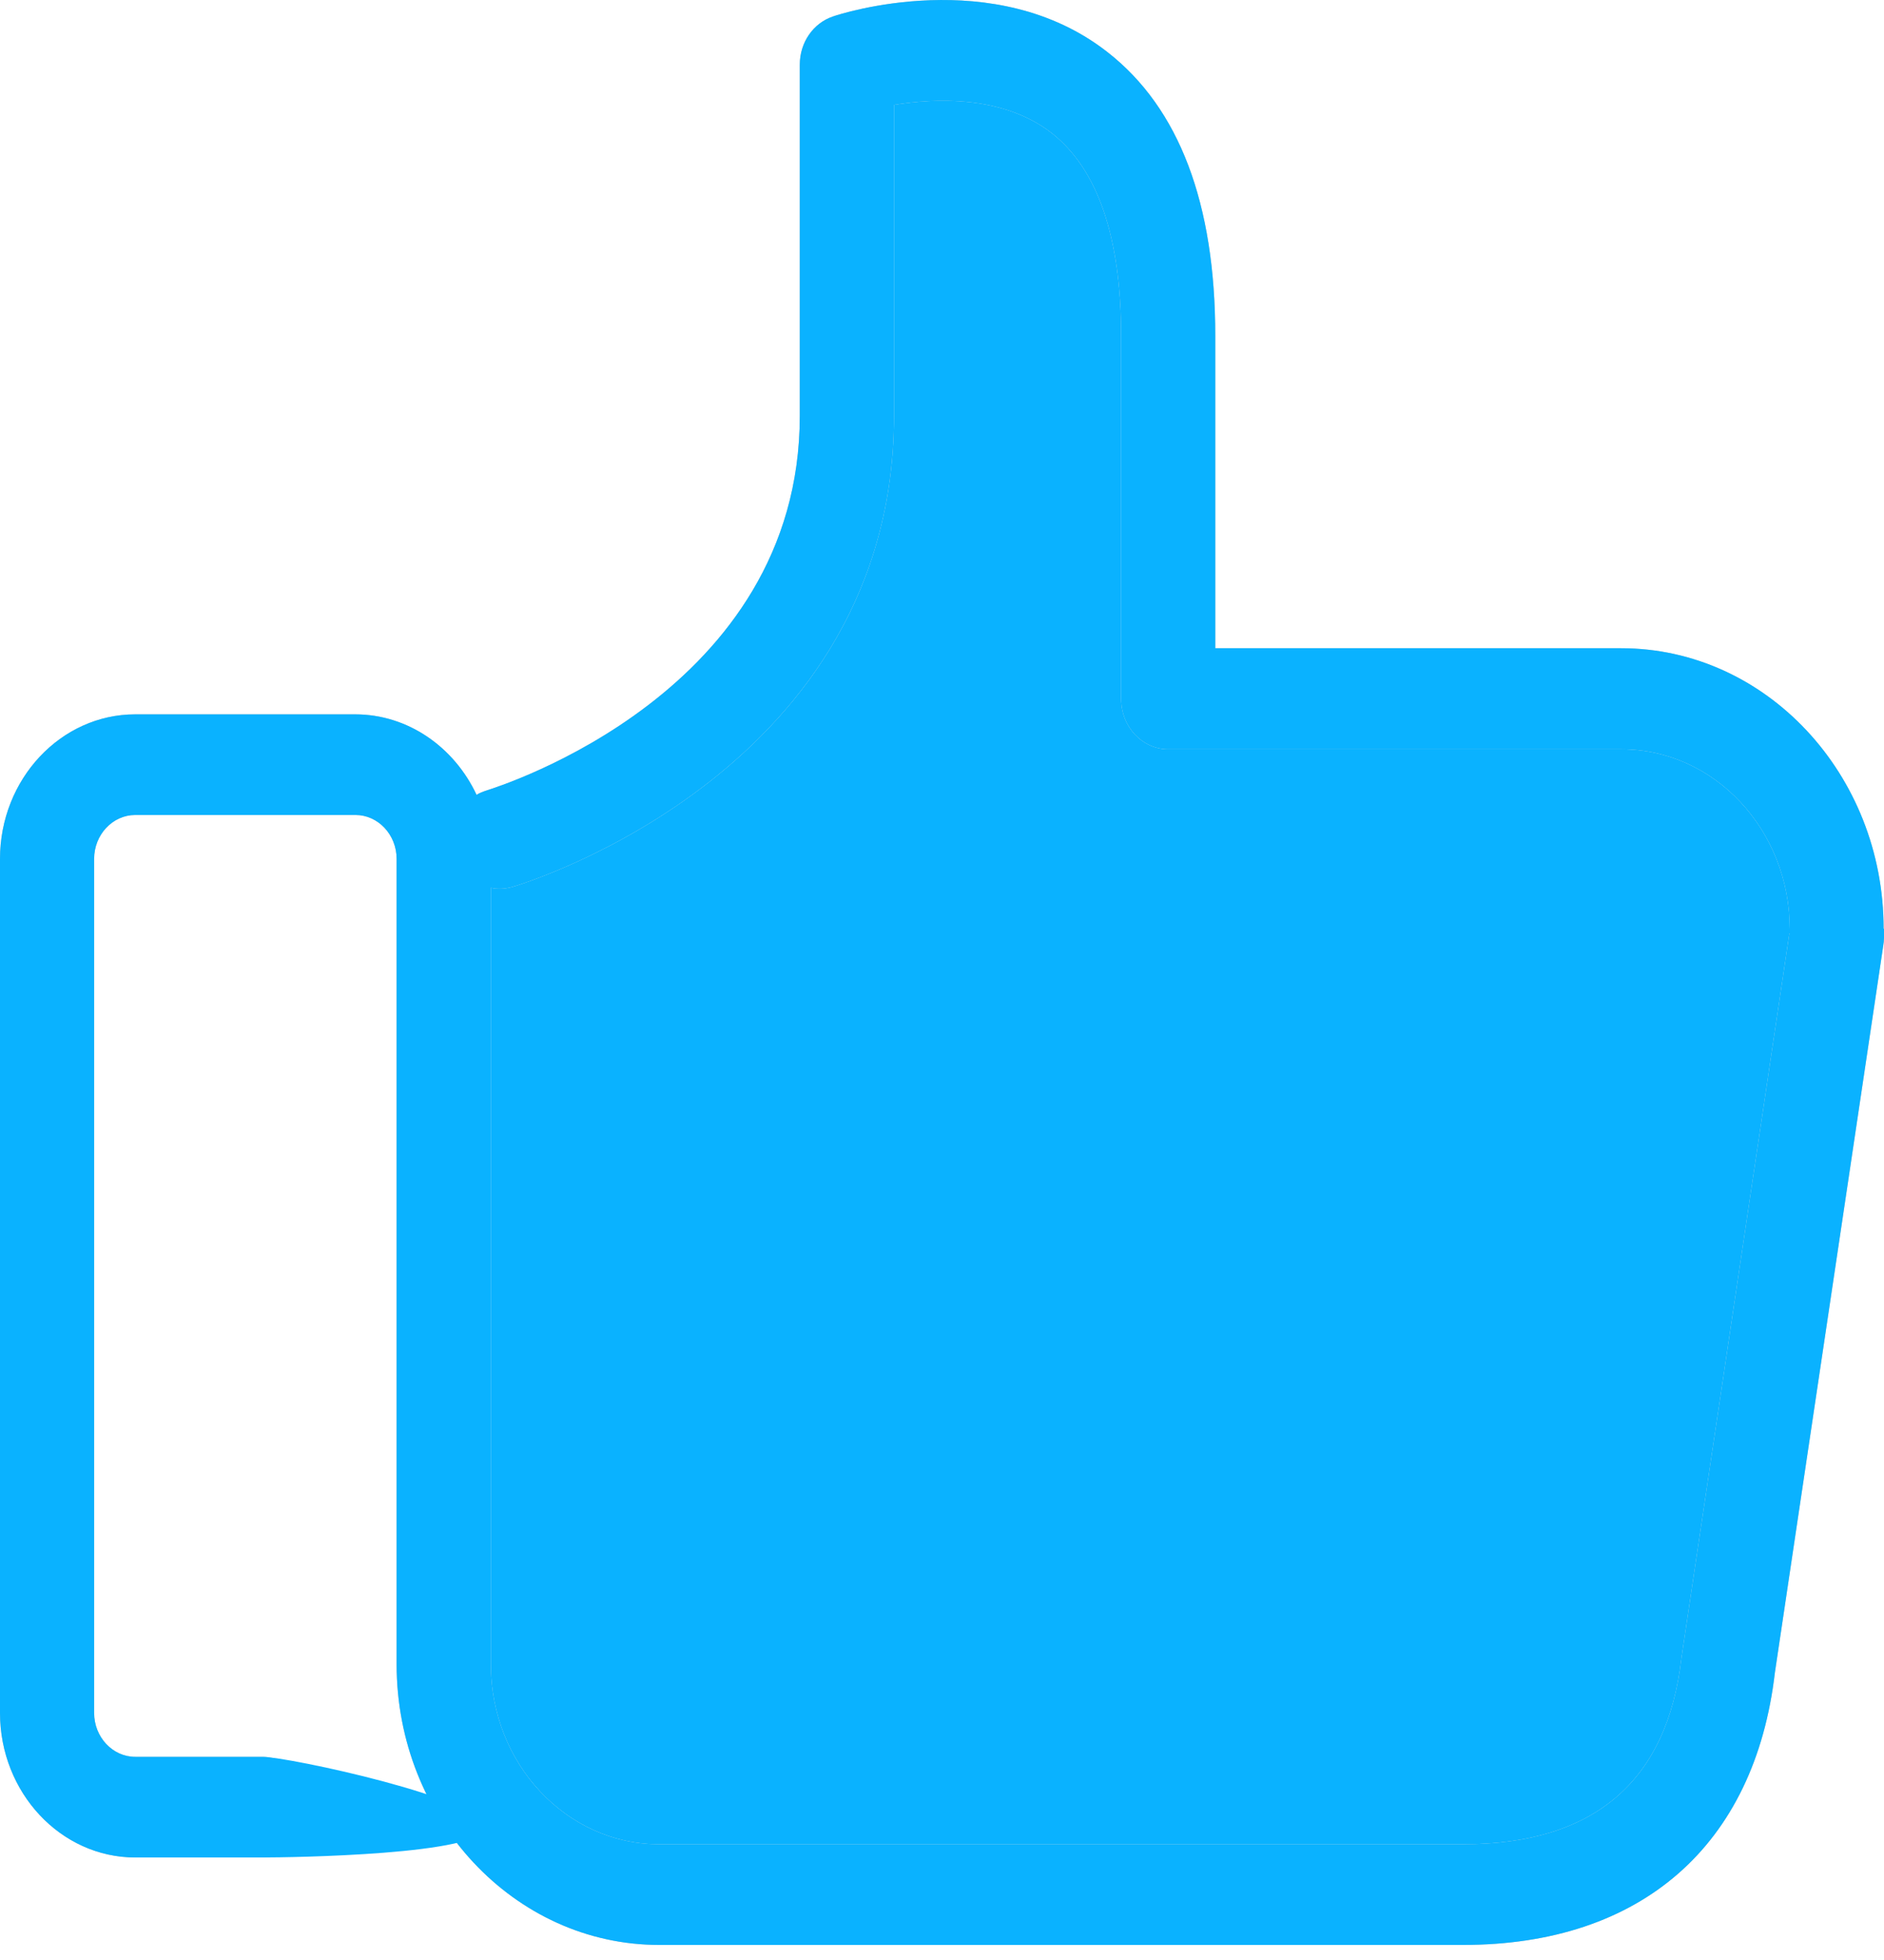 <svg width="25" height="26" viewBox="0 0 25 26" version="1.1" xmlns="http://www.w3.org/2000/svg" xmlns:xlink="http://www.w3.org/1999/xlink">
<title>Group</title>
<desc>Created using Figma</desc>
<g id="Canvas" transform="translate(-69 63)">
<rect x="69" y="-63" width="25" height="26" fill="#E5E5E5"/>
<clipPath id="clip-0" clip-rule="evenodd">
<path d="M -251 -207L 124 -207L 124 460L -251 460L -251 -207Z" fill="#FFFFFF"/>
</clipPath>
<g id="Frame" clip-path="url(#clip-0)">
<path d="M -251 -207L 124 -207L 124 460L -251 460L -251 -207Z" fill="#F2F2F2"/>
<g id="list-date">
<g id="list-post">
<g id="Rectangle">
<use xlink:href="#path0_fill" transform="translate(-251 -85)" fill="#FFFFFF"/>
</g>
<g id="thumbs-up">
<g id="thumbs-up">
<g id="Group">
<g id="Vector">
<use xlink:href="#path1_fill" transform="translate(69 -63)" fill="#BCBCBC"/>
</g>
</g>
</g>
<g id="thumbs-up-clicked">
<g id="Group">
<g id="Vector">
<use xlink:href="#path2_fill" transform="translate(69 -63)" fill="#0AB2FF"/>
<use xlink:href="#path3_fill" transform="translate(69 -63)" fill="#0AB2FF"/>
</g>
</g>
</g>
</g>
</g>
</g>
</g>
</g>
<defs>
<path id="path0_fill" d="M 0 0L 375 0L 375 80L 0 80L 0 0Z"/>
<path id="path1_fill" d="M 24.995 12.32C 24.995 10.272 23.434 8.599 21.512 8.599L 16.126 8.599L 16.126 4.453C 16.126 2.698 15.647 1.434 14.698 0.693C 13.199 -0.483 11.138 0.187 11.052 0.219C 10.791 0.307 10.613 0.563 10.613 0.857L 10.613 5.515C 10.613 9.182 6.63 10.43 6.462 10.484C 6.411 10.501 6.365 10.517 6.324 10.544C 6.028 9.912 5.416 9.476 4.712 9.476L 1.795 9.476C 0.806 9.476 0 10.337 0 11.394L 0 22.722C 0 23.779 0.806 24.64 1.795 24.64L 3.483 24.64C 3.83 24.64 4.111 24.34 4.111 23.969C 4.111 23.599 3.825 23.305 3.483 23.305L 1.795 23.305C 1.494 23.305 1.249 23.043 1.249 22.722L 1.249 11.394C 1.249 11.073 1.494 10.811 1.795 10.811L 4.717 10.811C 5.018 10.811 5.263 11.073 5.263 11.394L 5.263 22.079C 5.263 24.127 6.824 25.8 8.746 25.8L 19.416 25.8C 21.782 25.8 23.286 24.476 23.552 22.188L 24.99 12.544C 24.995 12.511 25 12.473 25 12.44L 25 12.32L 24.995 12.32ZM 23.745 12.38L 22.312 21.997C 22.124 23.631 21.149 24.465 19.416 24.465L 19.018 24.465L 8.746 24.465C 7.517 24.465 6.513 23.397 6.513 22.079L 6.513 11.776C 6.604 11.797 6.701 11.792 6.798 11.765C 7.007 11.705 11.863 10.201 11.863 5.51L 11.863 1.391C 12.393 1.304 13.301 1.255 13.959 1.767C 14.566 2.246 14.877 3.145 14.877 4.453L 14.877 9.269C 14.877 9.64 15.157 9.939 15.504 9.939L 21.517 9.939C 22.746 9.939 23.75 11.007 23.75 12.326L 23.75 12.38L 23.745 12.38Z"/>
<path id="path2_fill" d="M 24.995 12.32C 24.995 10.272 23.434 8.599 21.512 8.599L 16.126 8.599L 16.126 4.453C 16.126 2.698 15.647 1.434 14.698 0.693C 13.199 -0.483 11.138 0.187 11.052 0.219C 10.791 0.307 10.613 0.563 10.613 0.857L 10.613 5.515C 10.613 9.182 6.63 10.43 6.462 10.484C 6.411 10.501 6.365 10.517 6.324 10.544C 6.028 9.912 5.416 9.476 4.712 9.476L 1.795 9.476C 0.806 9.476 0 10.337 0 11.394L 0 22.722C 0 23.779 0.806 24.64 1.795 24.64L 3.483 24.64C 3.83 24.64 6.439 24.607 6.439 24.236C 6.439 23.866 3.825 23.305 3.483 23.305L 1.795 23.305C 1.494 23.305 1.249 23.043 1.249 22.722L 1.249 11.394C 1.249 11.073 1.494 10.811 1.795 10.811L 4.717 10.811C 5.018 10.811 5.263 11.073 5.263 11.394L 5.263 22.079C 5.263 24.127 6.824 25.8 8.746 25.8L 19.416 25.8C 21.782 25.8 23.286 24.476 23.552 22.188L 24.99 12.544C 24.995 12.511 25 12.473 25 12.44L 25 12.32L 24.995 12.32ZM 23.745 12.38L 22.312 21.997C 22.124 23.631 21.149 24.465 19.416 24.465L 19.018 24.465L 8.746 24.465C 7.517 24.465 6.513 23.397 6.513 22.079L 6.513 11.776C 6.604 11.797 6.701 11.792 6.798 11.765C 7.007 11.705 11.863 10.201 11.863 5.51L 11.863 1.391C 12.393 1.304 13.301 1.255 13.959 1.767C 14.566 2.246 14.877 3.145 14.877 4.453L 14.877 9.269C 14.877 9.64 15.157 9.939 15.504 9.939L 21.517 9.939C 22.746 9.939 23.75 11.007 23.75 12.326L 23.75 12.38L 23.745 12.38Z"/>
<path id="path3_fill" d="M 23.745 12.38L 22.312 21.997C 22.124 23.631 21.149 24.465 19.416 24.465L 19.018 24.465L 8.746 24.465C 7.517 24.465 6.513 23.397 6.513 22.079L 6.513 11.776C 6.604 11.797 6.701 11.792 6.798 11.765C 7.007 11.705 11.863 10.201 11.863 5.51L 11.863 1.391C 12.393 1.304 13.301 1.255 13.959 1.767C 14.566 2.246 14.877 3.145 14.877 4.453L 14.877 9.269C 14.877 9.64 15.157 9.939 15.504 9.939L 21.517 9.939C 22.746 9.939 23.75 11.007 23.75 12.326L 23.75 12.38L 23.745 12.38Z"/>
</defs>
</svg>
